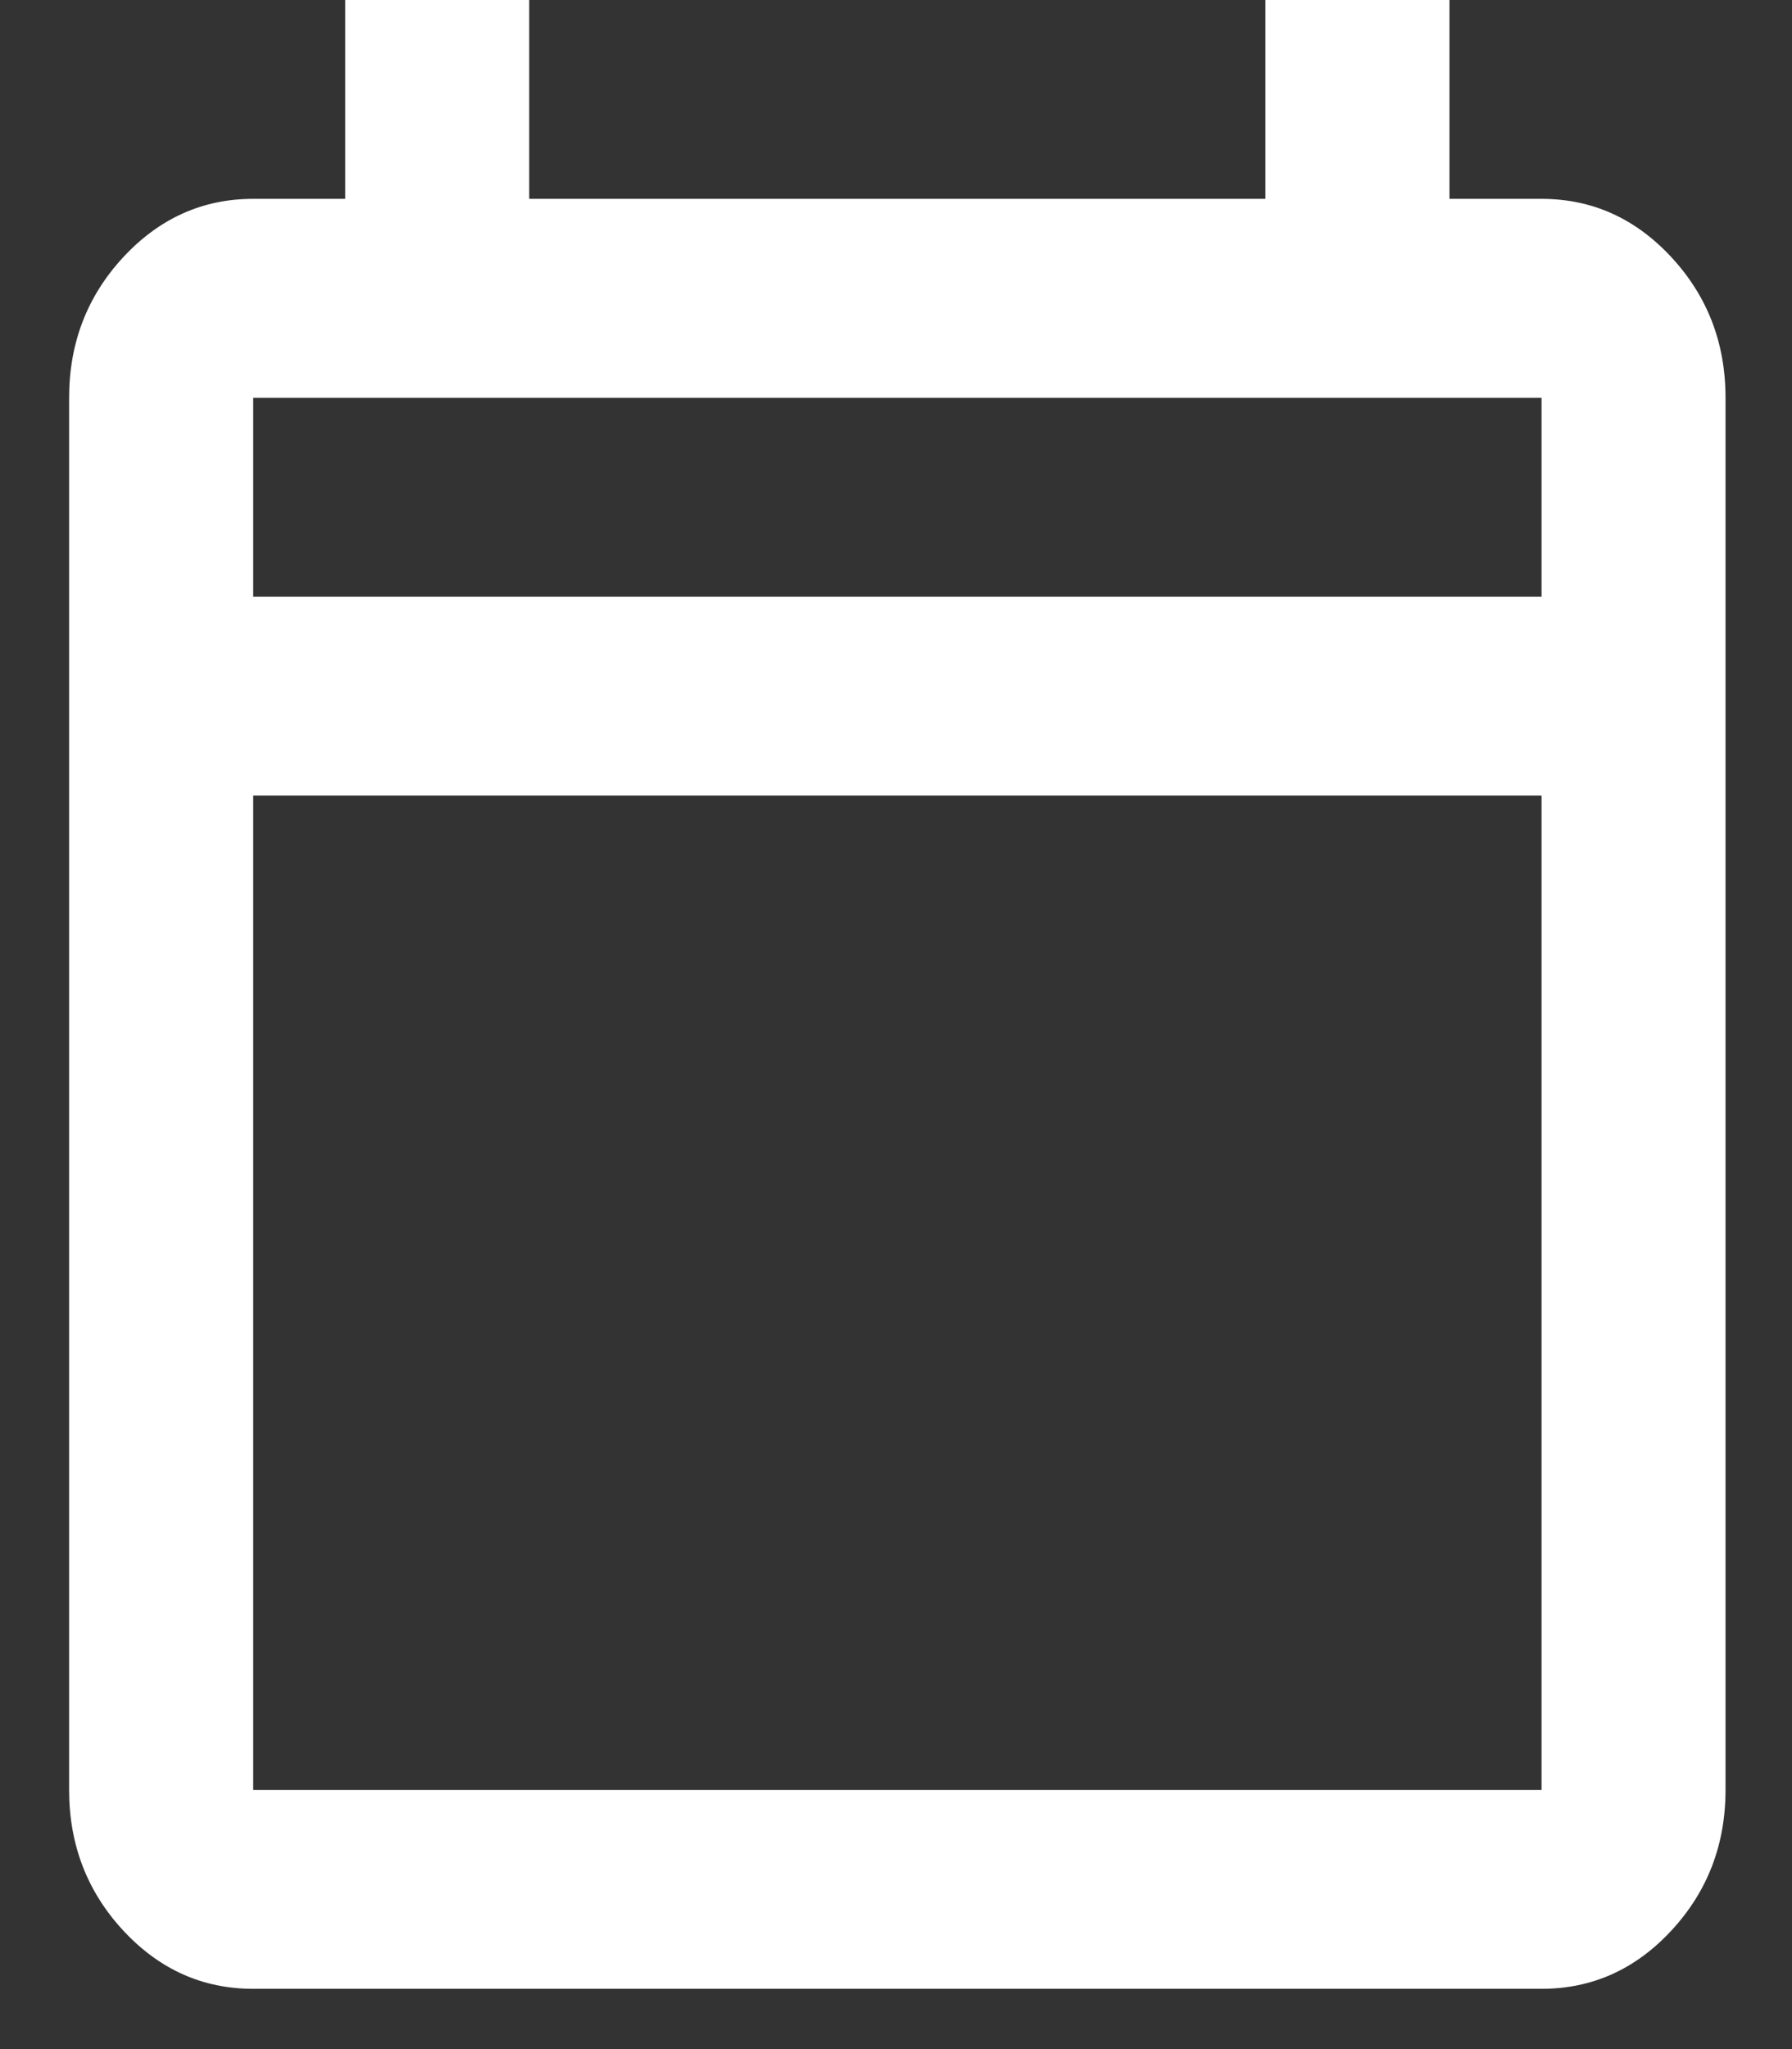 <svg width="21" height="24" viewBox="0 0 21 24" fill="none" xmlns="http://www.w3.org/2000/svg">
<rect x="0" y="0" width="21" height="24" fill="#333333" stroke="none"/>
<path d="M2.967 23.294C2.373 23.294 1.866 23.066 1.443 22.61C1.021 22.154 0.81 21.605 0.81 20.965V4.659C0.81 4.018 1.021 3.47 1.443 3.014C1.866 2.558 2.373 2.329 2.967 2.329H4.045V0H6.202V2.329H14.829V0H16.986V2.329H18.065C18.658 2.329 19.166 2.558 19.588 3.014C20.01 3.47 20.221 4.018 20.221 4.659V20.965C20.221 21.605 20.01 22.154 19.588 22.61C19.166 23.066 18.658 23.294 18.065 23.294H2.967ZM2.967 20.965H18.065V9.318H2.967V20.965ZM2.967 6.988H18.065V4.659H2.967V6.988Z" fill="white"/>
</svg>

